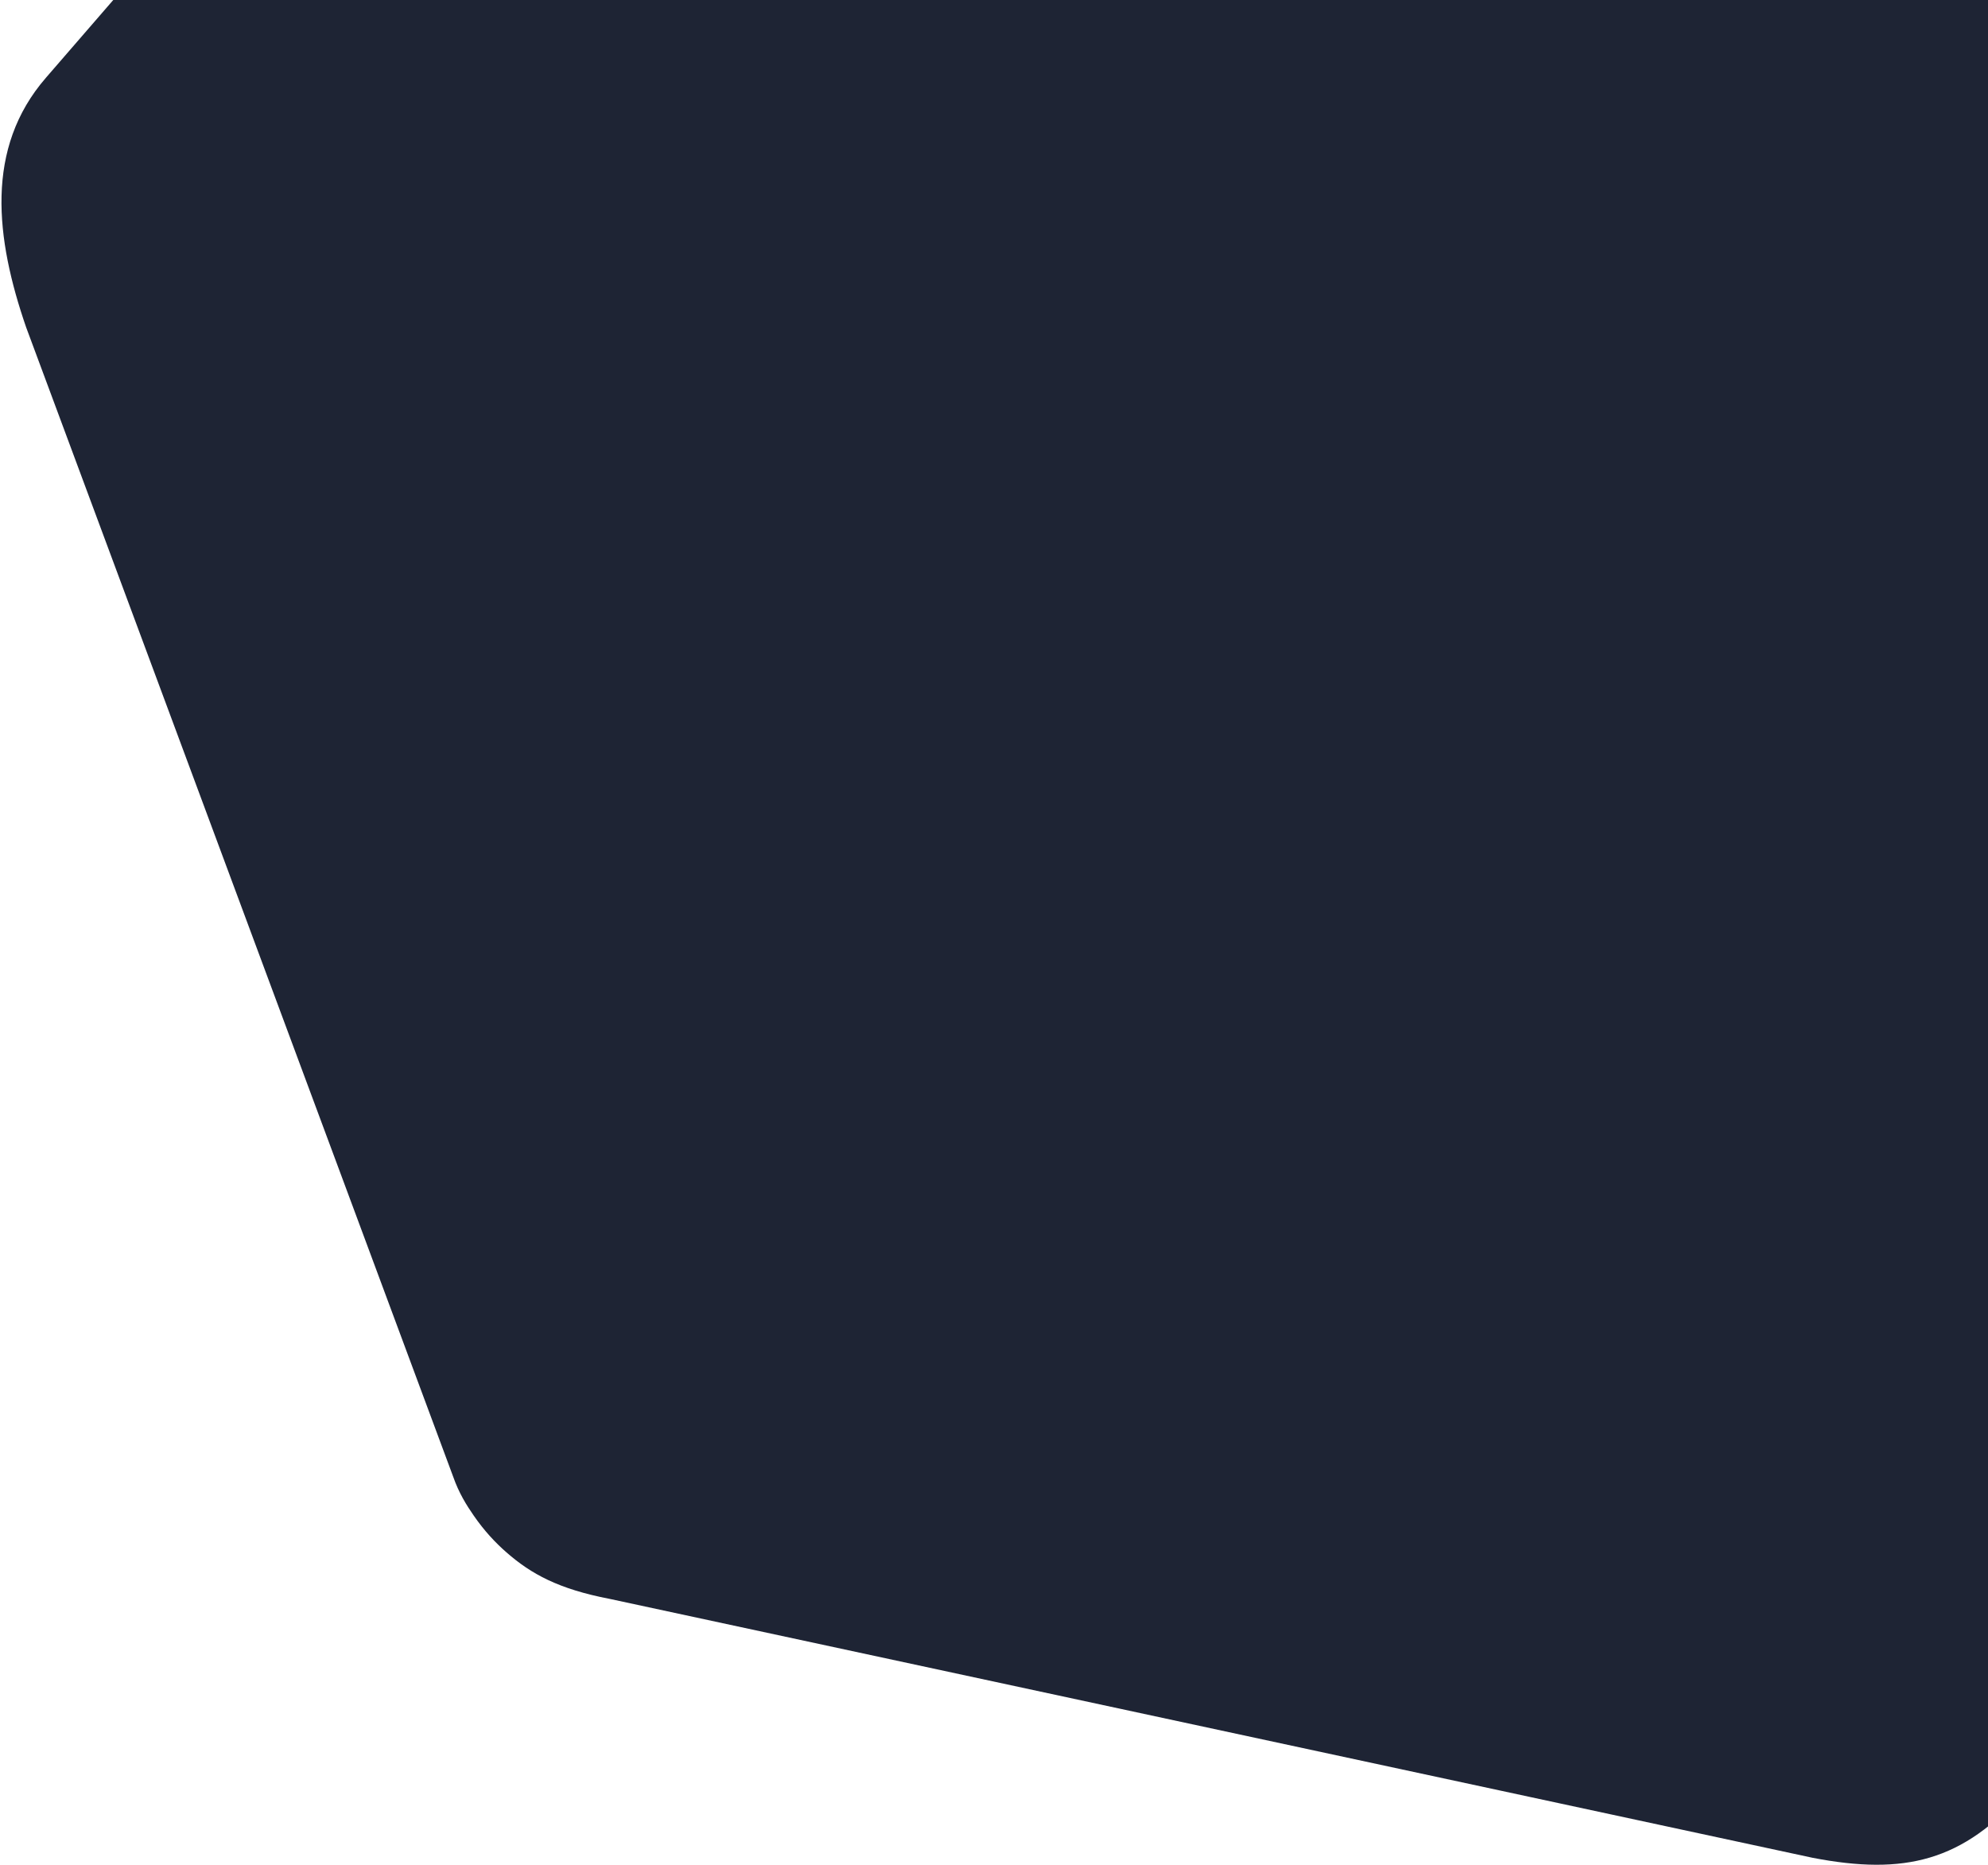 <svg xmlns="http://www.w3.org/2000/svg" width="646" height="606" viewBox="0 0 646 606">
    <path fill="#1E2434" fill-rule="evenodd" d="M147.244 479.743c1.87 5.35 4.314 9.253 6.745 12.757 3.364 4.85 6.898 8.65 10.62 11.904 8.008 7.001 16.915 11.887 33.467 15.073l390.961 84.136c29.8 5.736 48.883 1.234 68.855-21.741l257.596-296.33c19.973-22.976 15.014-45.32 5.08-74.123L782.005-165.625c-1.226-3.507-2.213-6.246-3.575-8.684-3.04-5.442-6.15-9.218-10.765-13.228-6.68-5.808-13.319-11.516-31.345-14.986L354.11-286.63c-29.8-5.736-61.006-9.195-80.978 13.78L14.95 25.231C-5.023 48.206-1.443 77.535 8.491 106.338l138.753 373.405z"/>
</svg>
